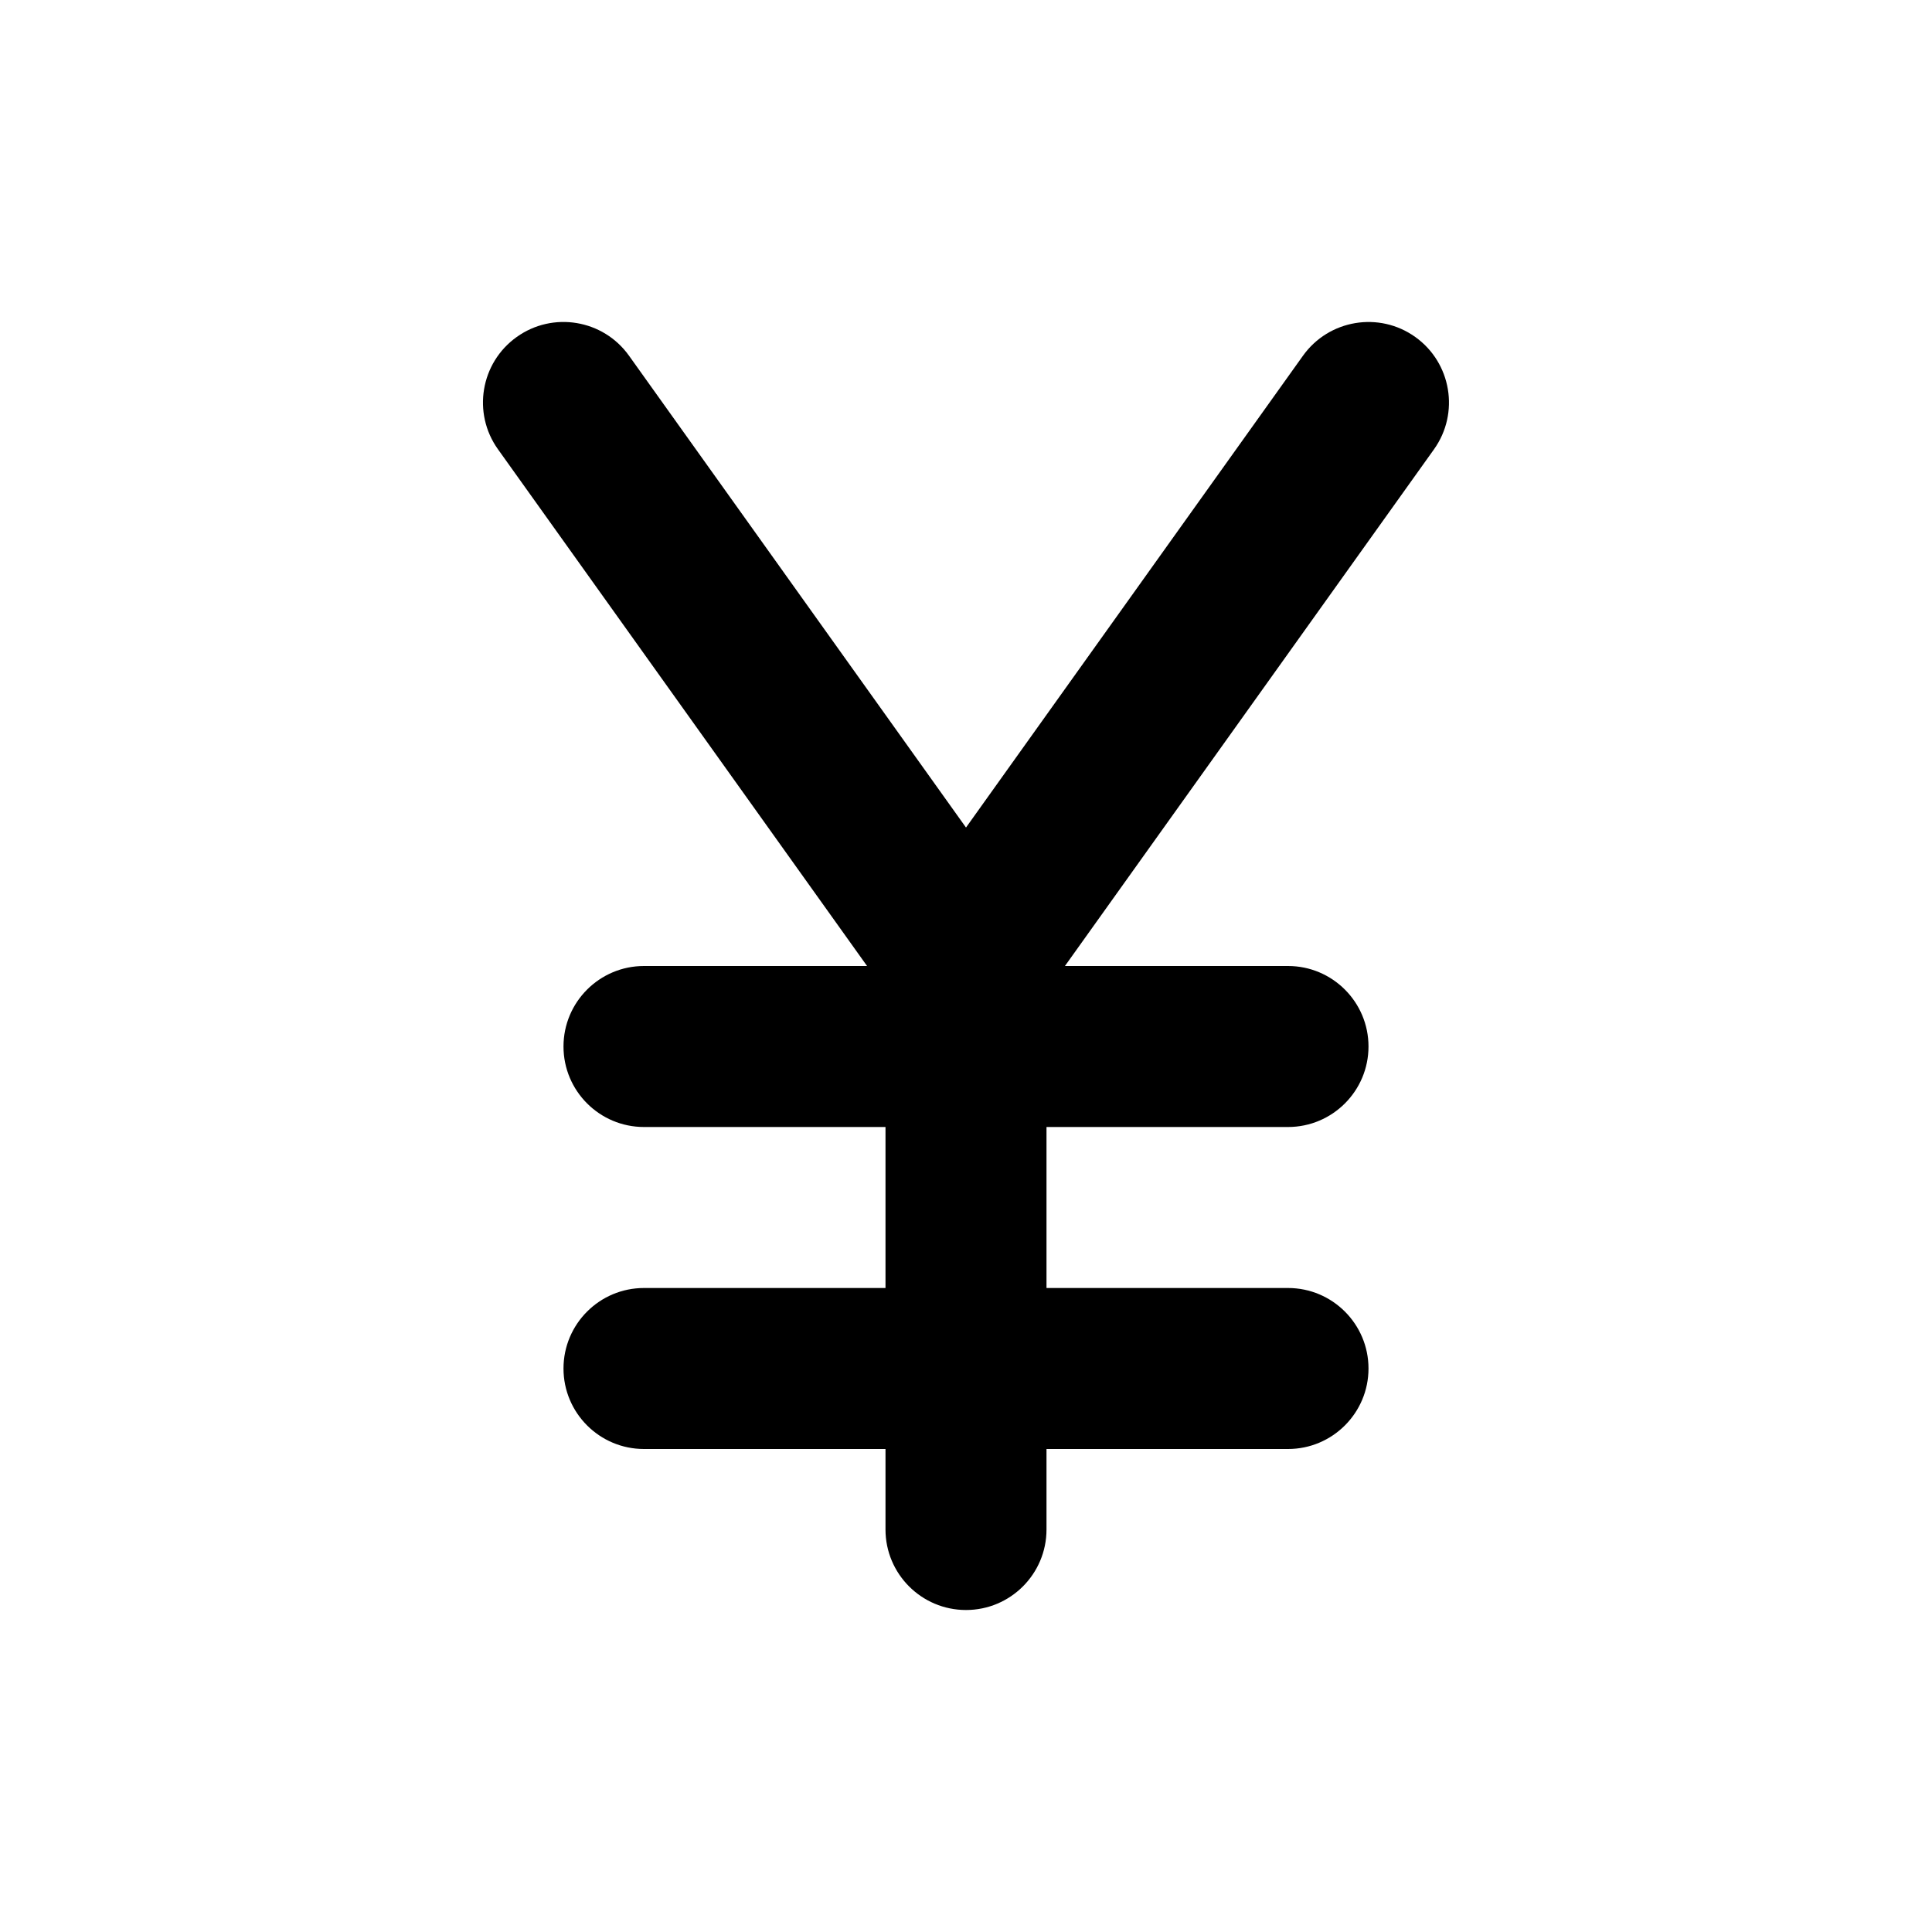 <svg fill="none" height="24" viewBox="0 0 24 24" width="24" xmlns="http://www.w3.org/2000/svg"><path clip-rule="evenodd" d="m6.419 4.186c.449-.321 1.074-.217 1.395.233l4.186 5.861 4.186-5.861c.321-.449.946-.554 1.395-.233s.553.946.233 1.395l-4.585 6.419h2.771c.552 0 1 .448 1 1s-.448 1-1 1h-3v2h3c.552 0 1 .448 1 1s-.448 1-1 1h-3v1c0 .552-.448 1-1 1s-1-.448-1-1v-1h-3c-.552 0-1-.448-1-1s.448-1 1-1h3v-2h-3c-.552 0-1-.448-1-1s.448-1 1-1h2.771l-4.585-6.419c-.321-.449-.217-1.074.233-1.395z" fill="currentColor" fill-rule="evenodd"/></svg>